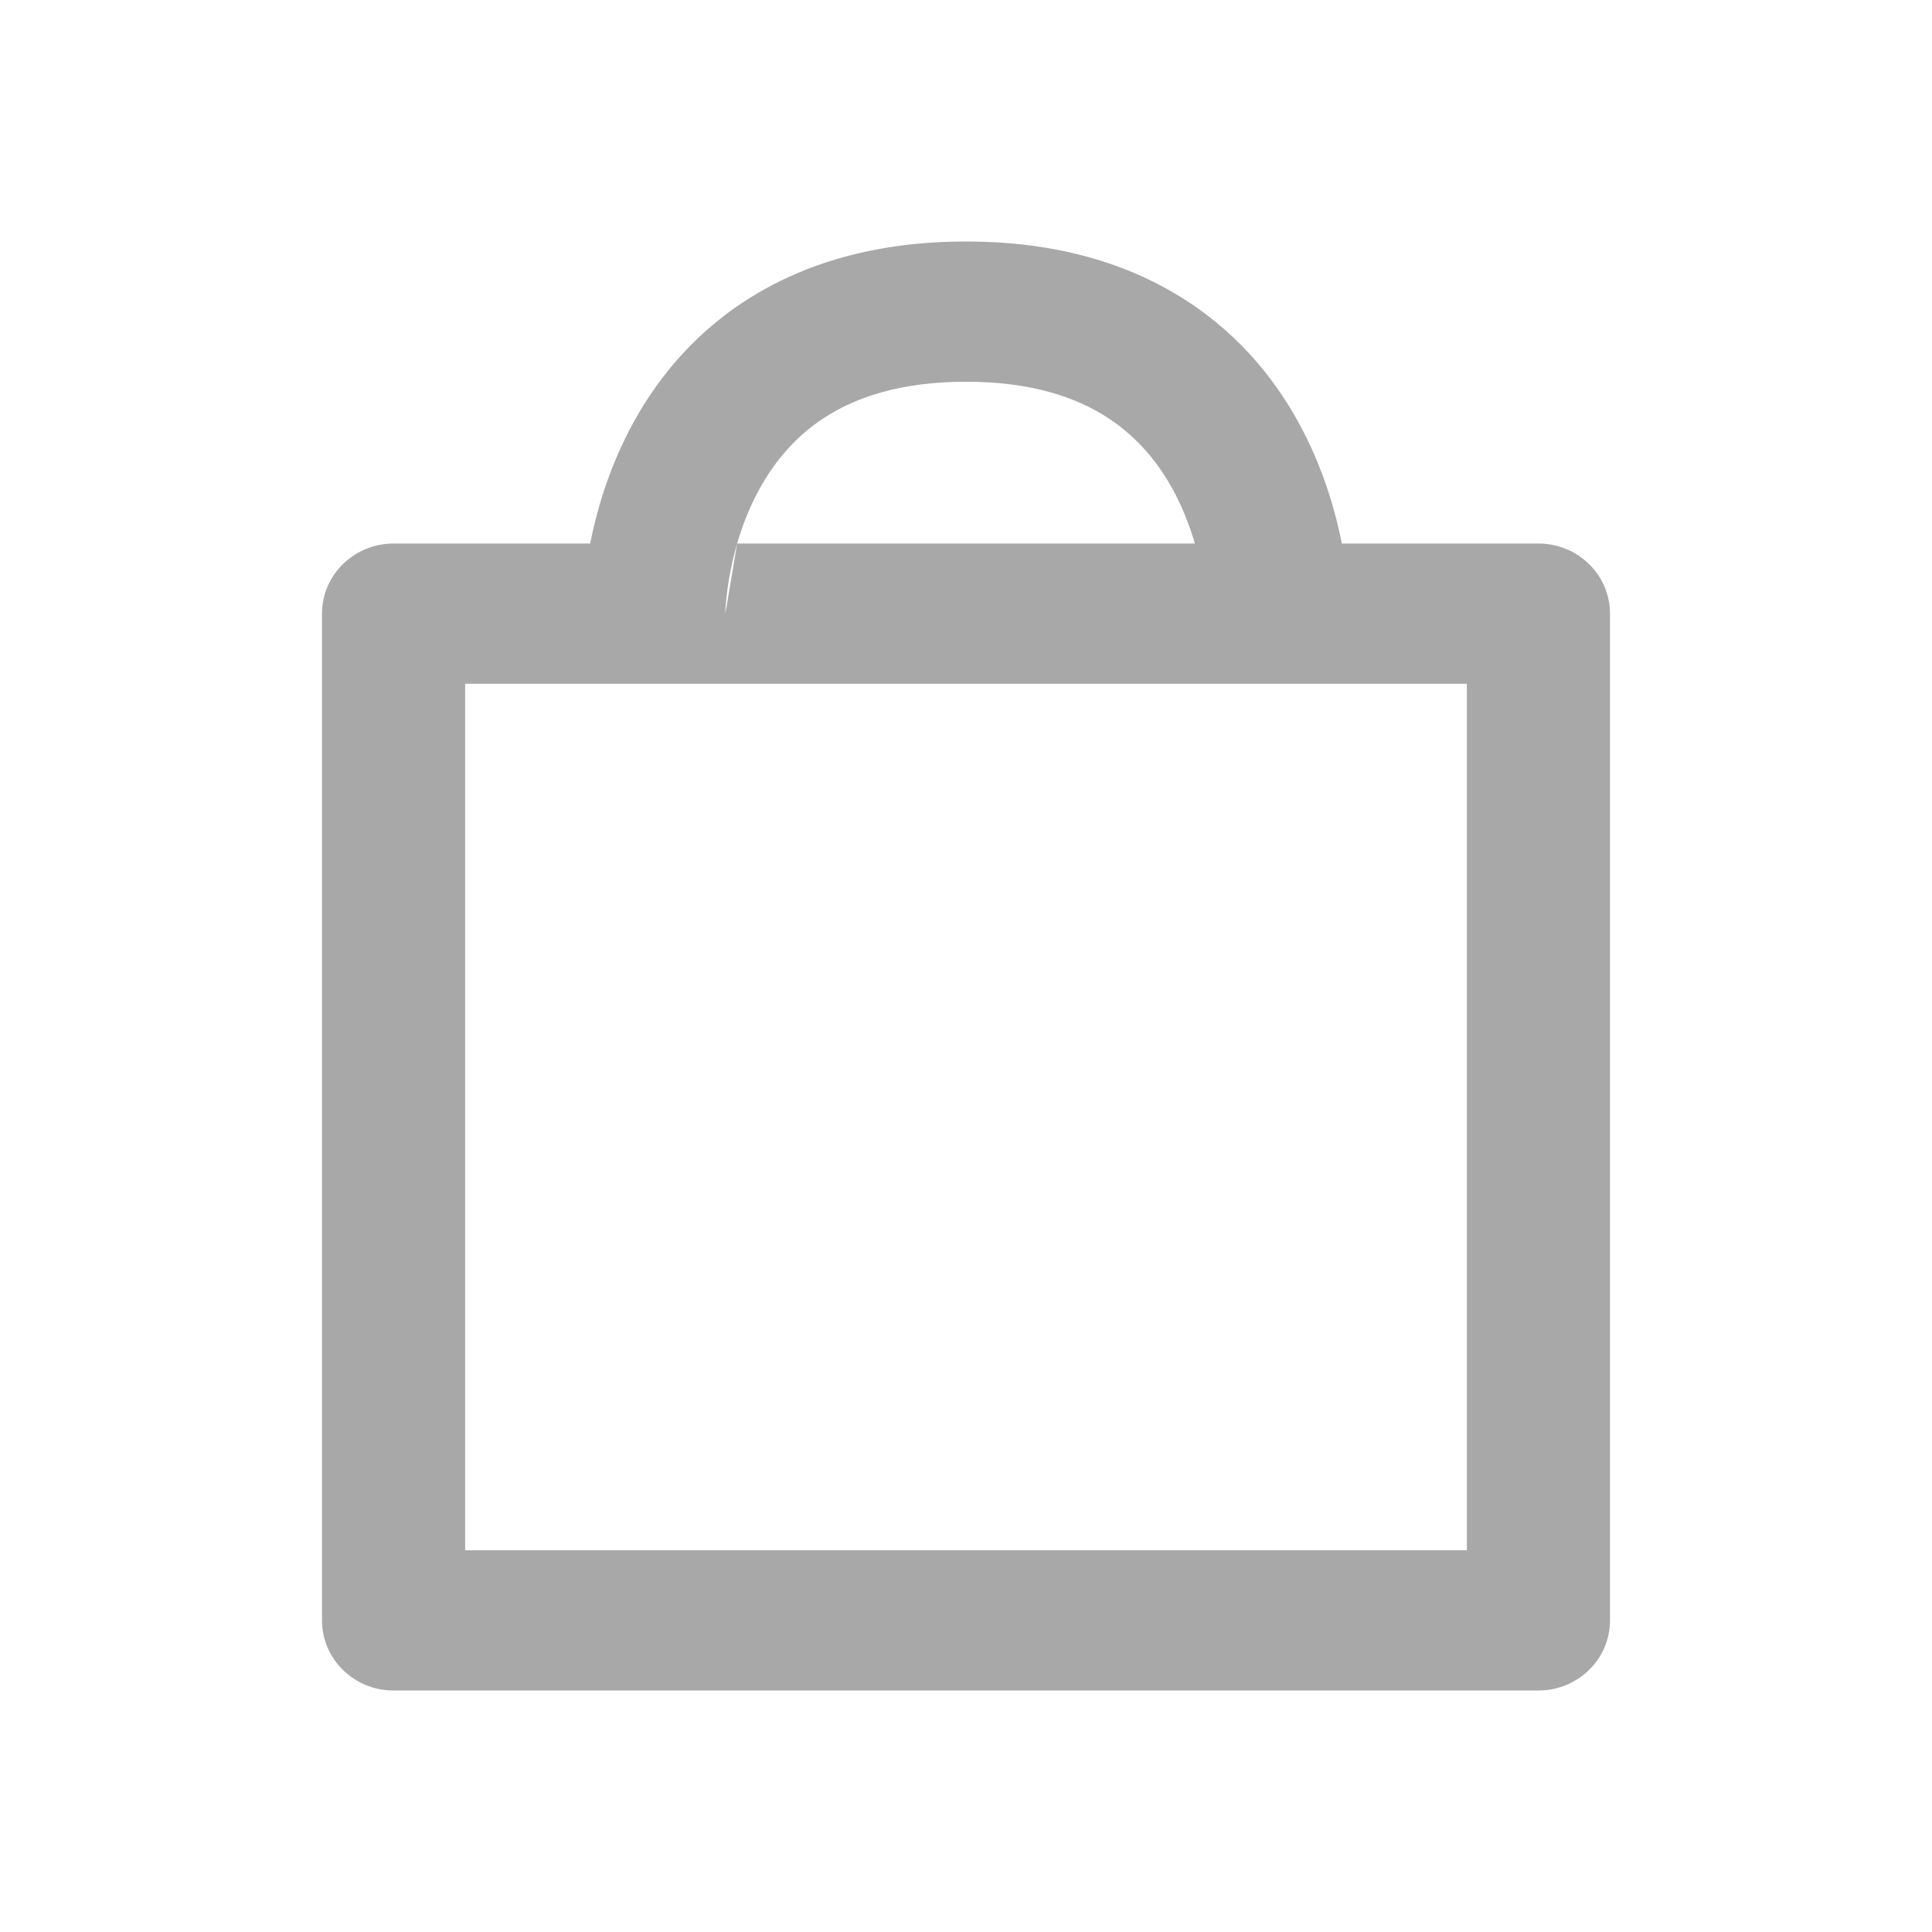 <svg width="24" height="24" viewBox="0 0 24 24" fill="none" xmlns="http://www.w3.org/2000/svg">
<path fill-rule="evenodd" clip-rule="evenodd" d="M9.01 7.627L9.01 7.626L9.01 7.624M9.157 6.752C9.112 6.906 9.081 7.052 9.058 7.182C9.033 7.327 9.021 7.445 9.015 7.524C9.012 7.564 9.011 7.593 9.011 7.61L9.01 7.626L9.01 7.627M9.157 6.752H14.843C14.786 6.556 14.707 6.347 14.601 6.14C14.412 5.776 14.143 5.436 13.754 5.185C13.37 4.937 12.816 4.742 12 4.742C11.184 4.742 10.63 4.937 10.246 5.185C9.857 5.436 9.588 5.776 9.399 6.14C9.292 6.347 9.214 6.556 9.157 6.752ZM16.669 6.752C16.591 6.359 16.449 5.861 16.187 5.353C15.891 4.78 15.433 4.182 14.731 3.73C14.024 3.274 13.123 3 12 3C10.877 3 9.976 3.274 9.269 3.73C8.567 4.182 8.109 4.78 7.813 5.353C7.551 5.861 7.409 6.359 7.331 6.752H4.889C4.398 6.752 4 7.142 4 7.623V20.129C4 20.61 4.398 21 4.889 21H19.111C19.602 21 20 20.61 20 20.129V7.623C20 7.142 19.602 6.752 19.111 6.752H16.669ZM5.778 8.494V19.258H18.222V8.494H5.778ZM14.99 7.627L14.99 7.626ZM14.99 7.626L14.99 7.624Z" fill="#A8A8A8"/>
</svg>
